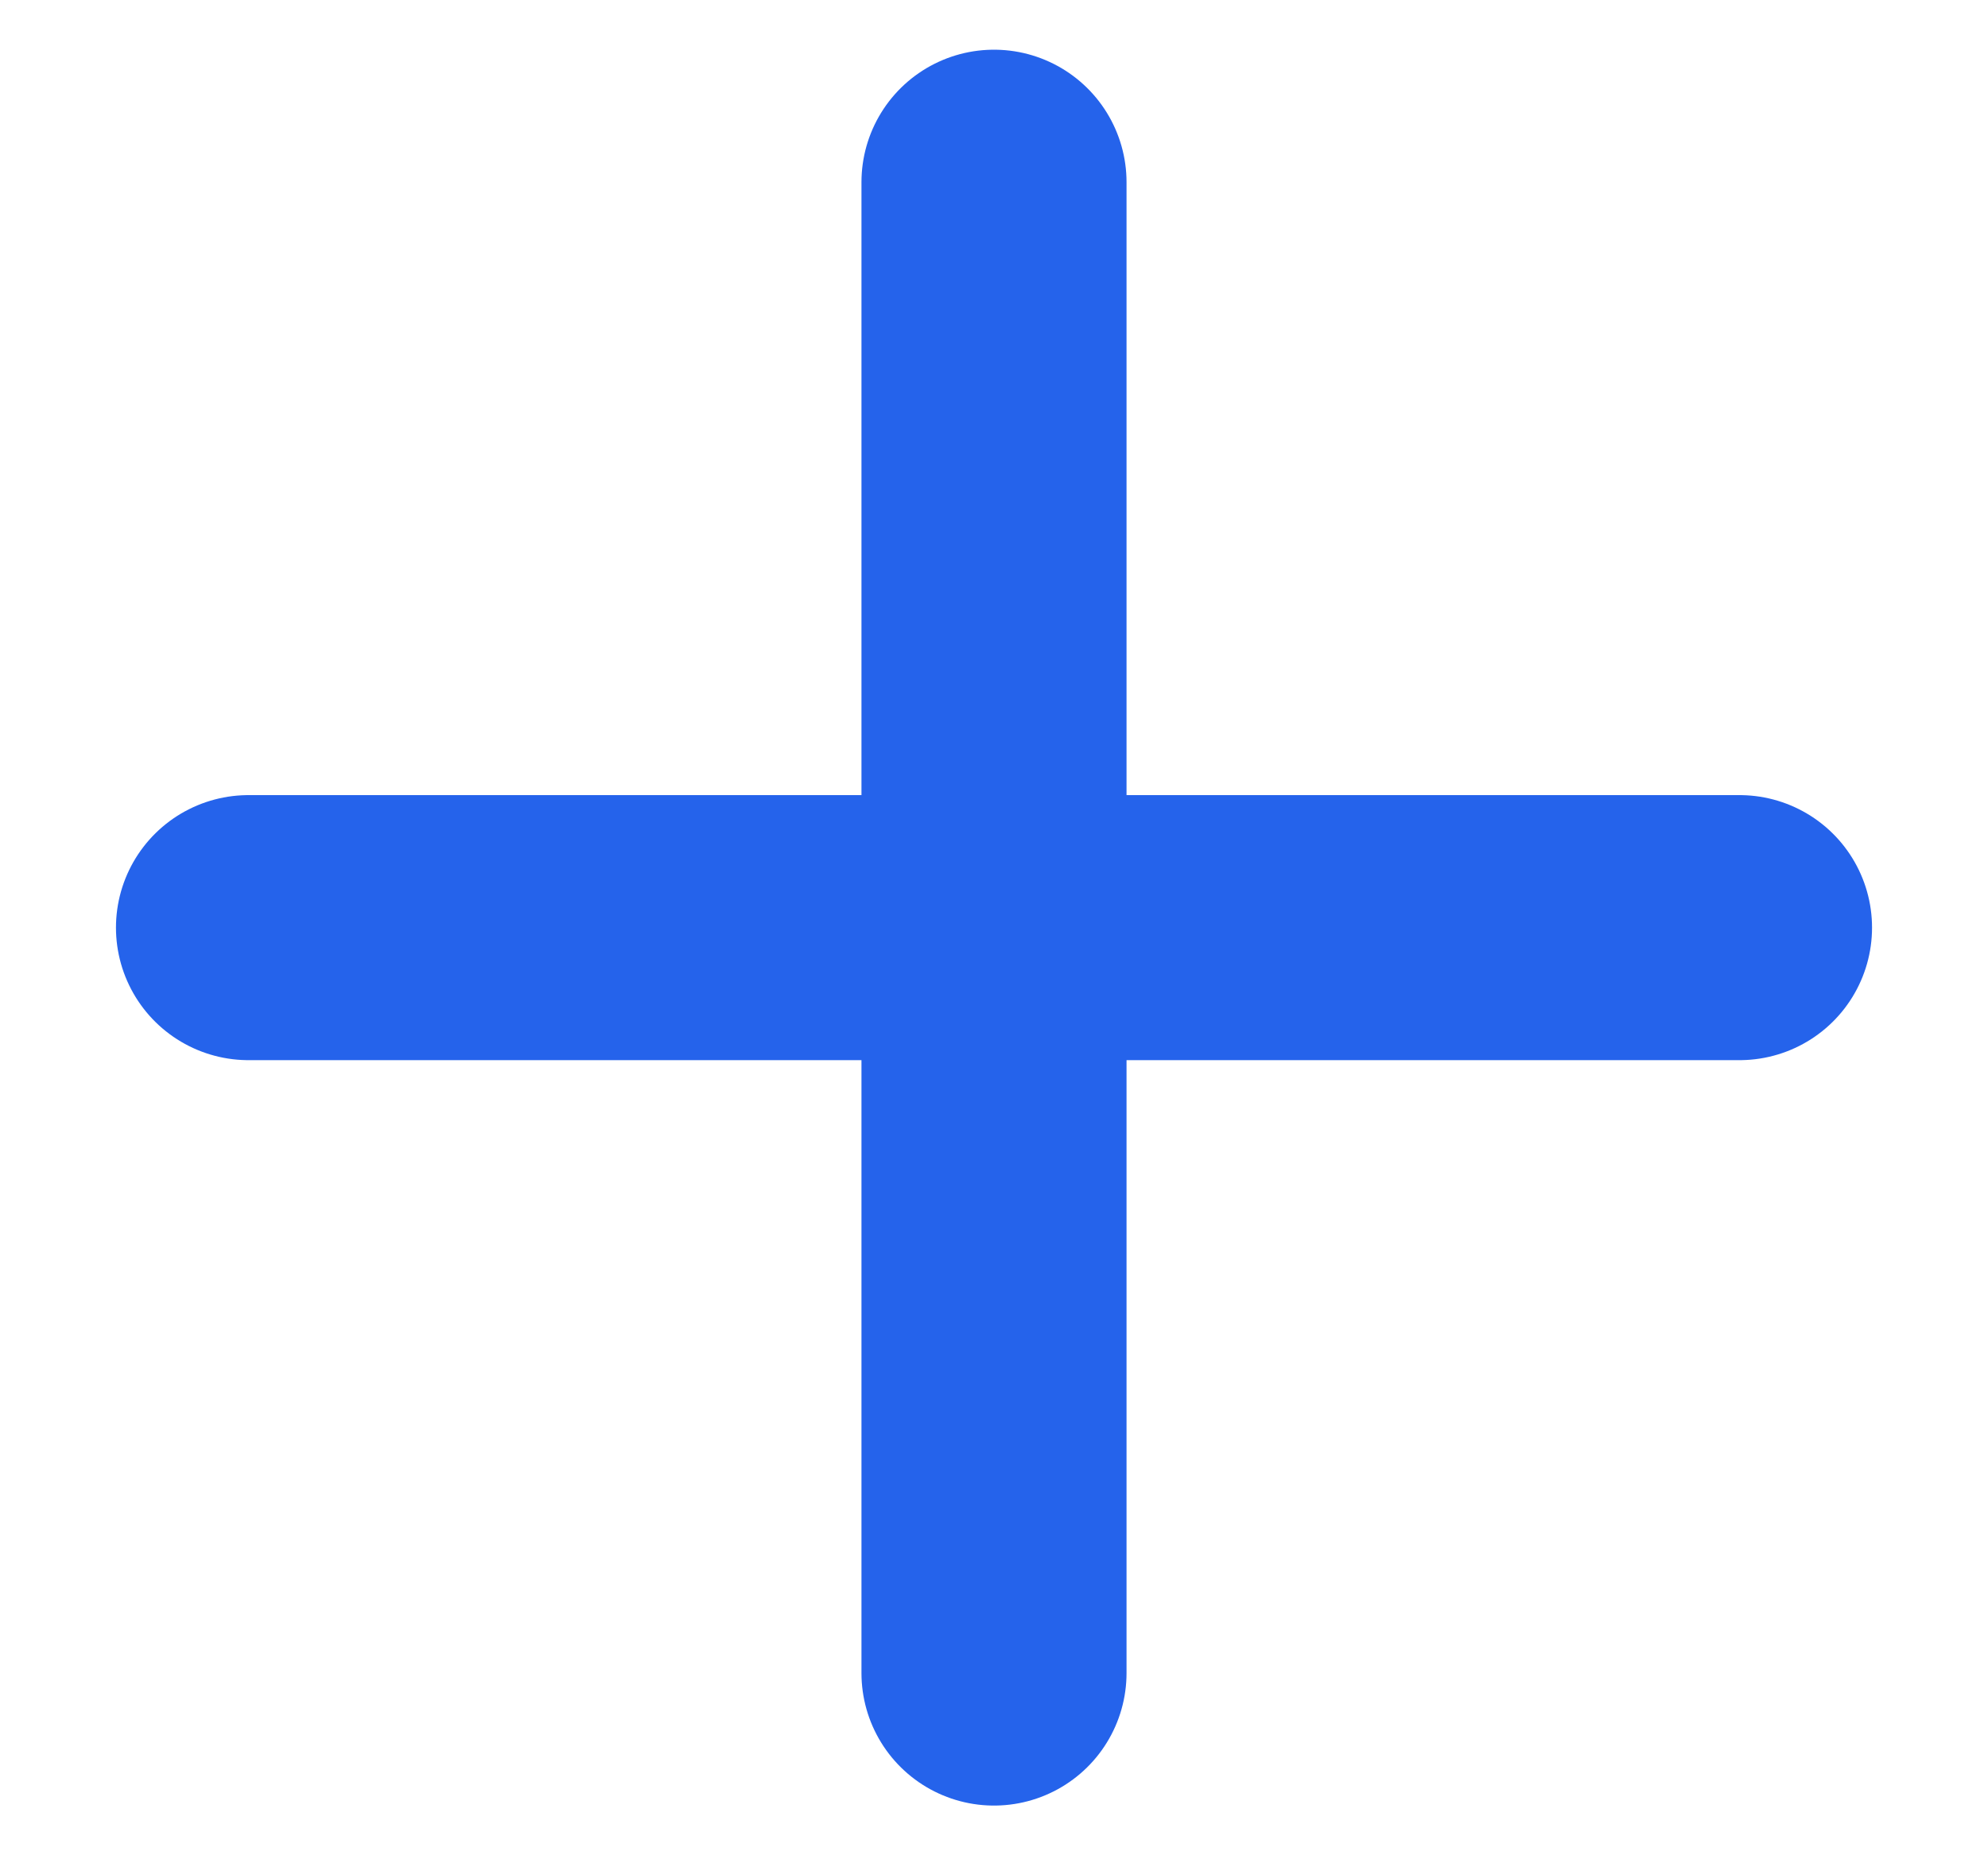 <svg width="15" height="14" viewBox="0 0 15 14" fill="none" xmlns="http://www.w3.org/2000/svg">
<path d="M7.5 1.375V12.625" stroke="#2563EB" stroke-width="2" stroke-linecap="round" stroke-linejoin="round"/>
<path d="M13.125 7H1.875" stroke="#2563EB" stroke-width="2" stroke-linecap="round" stroke-linejoin="round"/>
</svg>
